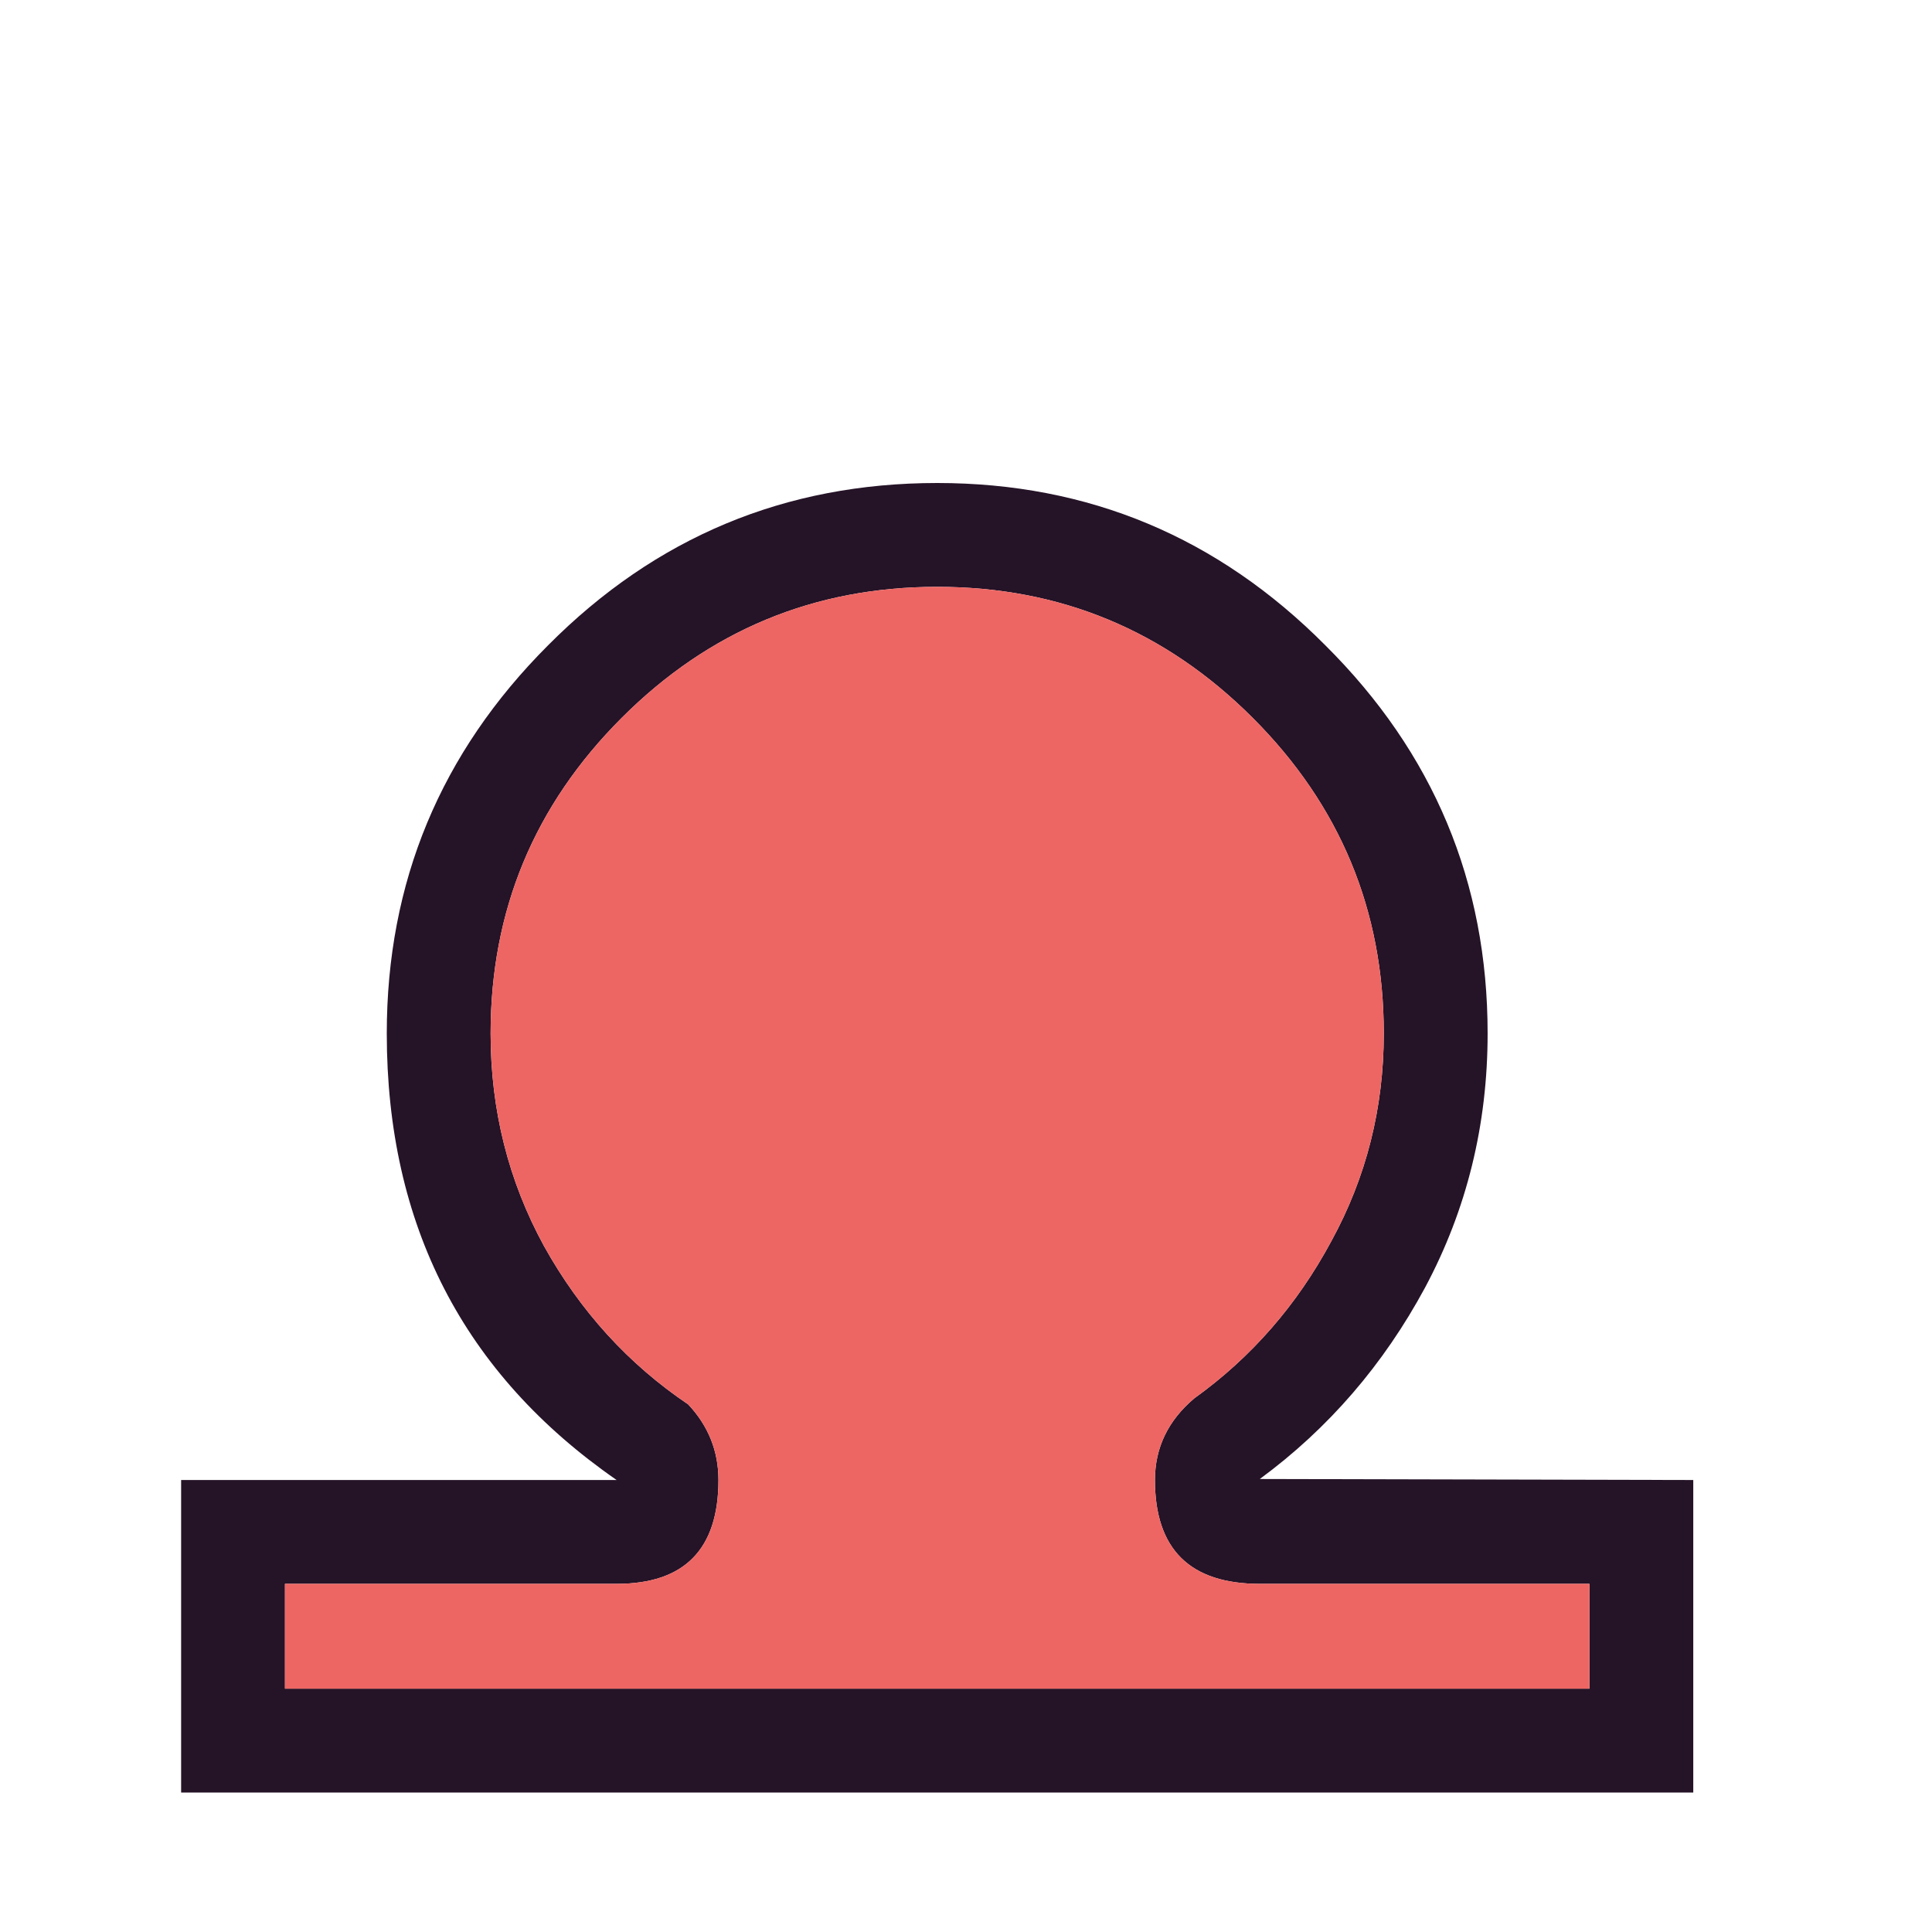 <svg width="180" height="180" viewBox="0 0 180 180" fill="none" xmlns="http://www.w3.org/2000/svg">
<path d="M117.372 147.563C110.86 147.563 107.604 144.339 107.604 137.889C107.604 134.884 108.825 132.348 111.267 130.281C116.589 126.462 120.847 121.578 124.04 115.63C127.297 109.681 128.924 103.232 128.924 96.281C128.924 84.823 124.854 75.024 116.714 66.884C108.574 58.744 98.775 54.674 87.317 54.674C75.858 54.674 66.059 58.744 57.919 66.884C49.779 75.024 45.709 84.823 45.709 96.281C45.709 103.42 47.368 110.026 50.687 116.099C54.068 122.173 58.545 127.088 64.118 130.845C65.996 132.848 66.936 135.197 66.936 137.889C66.936 144.339 63.773 147.563 57.449 147.563H26.549V157.331H148.084V147.563H117.372ZM117.372 137.795L157.758 137.889V167.005H16.875V137.889H57.449C43.173 127.996 36.035 114.127 36.035 96.281C36.035 82.193 41.044 70.14 51.063 60.122C61.081 50.041 73.165 45 87.317 45C101.405 45 113.459 50.041 123.477 60.122C133.558 70.14 138.598 82.193 138.598 96.281C138.598 104.797 136.657 112.687 132.775 119.95C128.893 127.151 123.758 133.099 117.372 137.795Z" fill="#251327"/>
<path d="M117.372 147.563C110.86 147.563 107.604 144.339 107.604 137.889C107.604 134.884 108.825 132.348 111.267 130.281C116.589 126.462 120.847 121.578 124.04 115.63C127.297 109.681 128.924 103.232 128.924 96.281C128.924 84.823 124.855 75.024 116.715 66.884C108.575 58.744 98.775 54.674 87.317 54.674C75.858 54.674 66.059 58.744 57.919 66.884C49.779 75.024 45.709 84.823 45.709 96.281C45.709 103.42 47.369 110.026 50.687 116.099C54.068 122.173 58.545 127.088 64.118 130.845C65.996 132.848 66.936 135.197 66.936 137.889C66.936 144.339 63.773 147.563 57.45 147.563H26.549V157.331H148.084V147.563H117.372Z" fill="#ED6663"/>
</svg>

